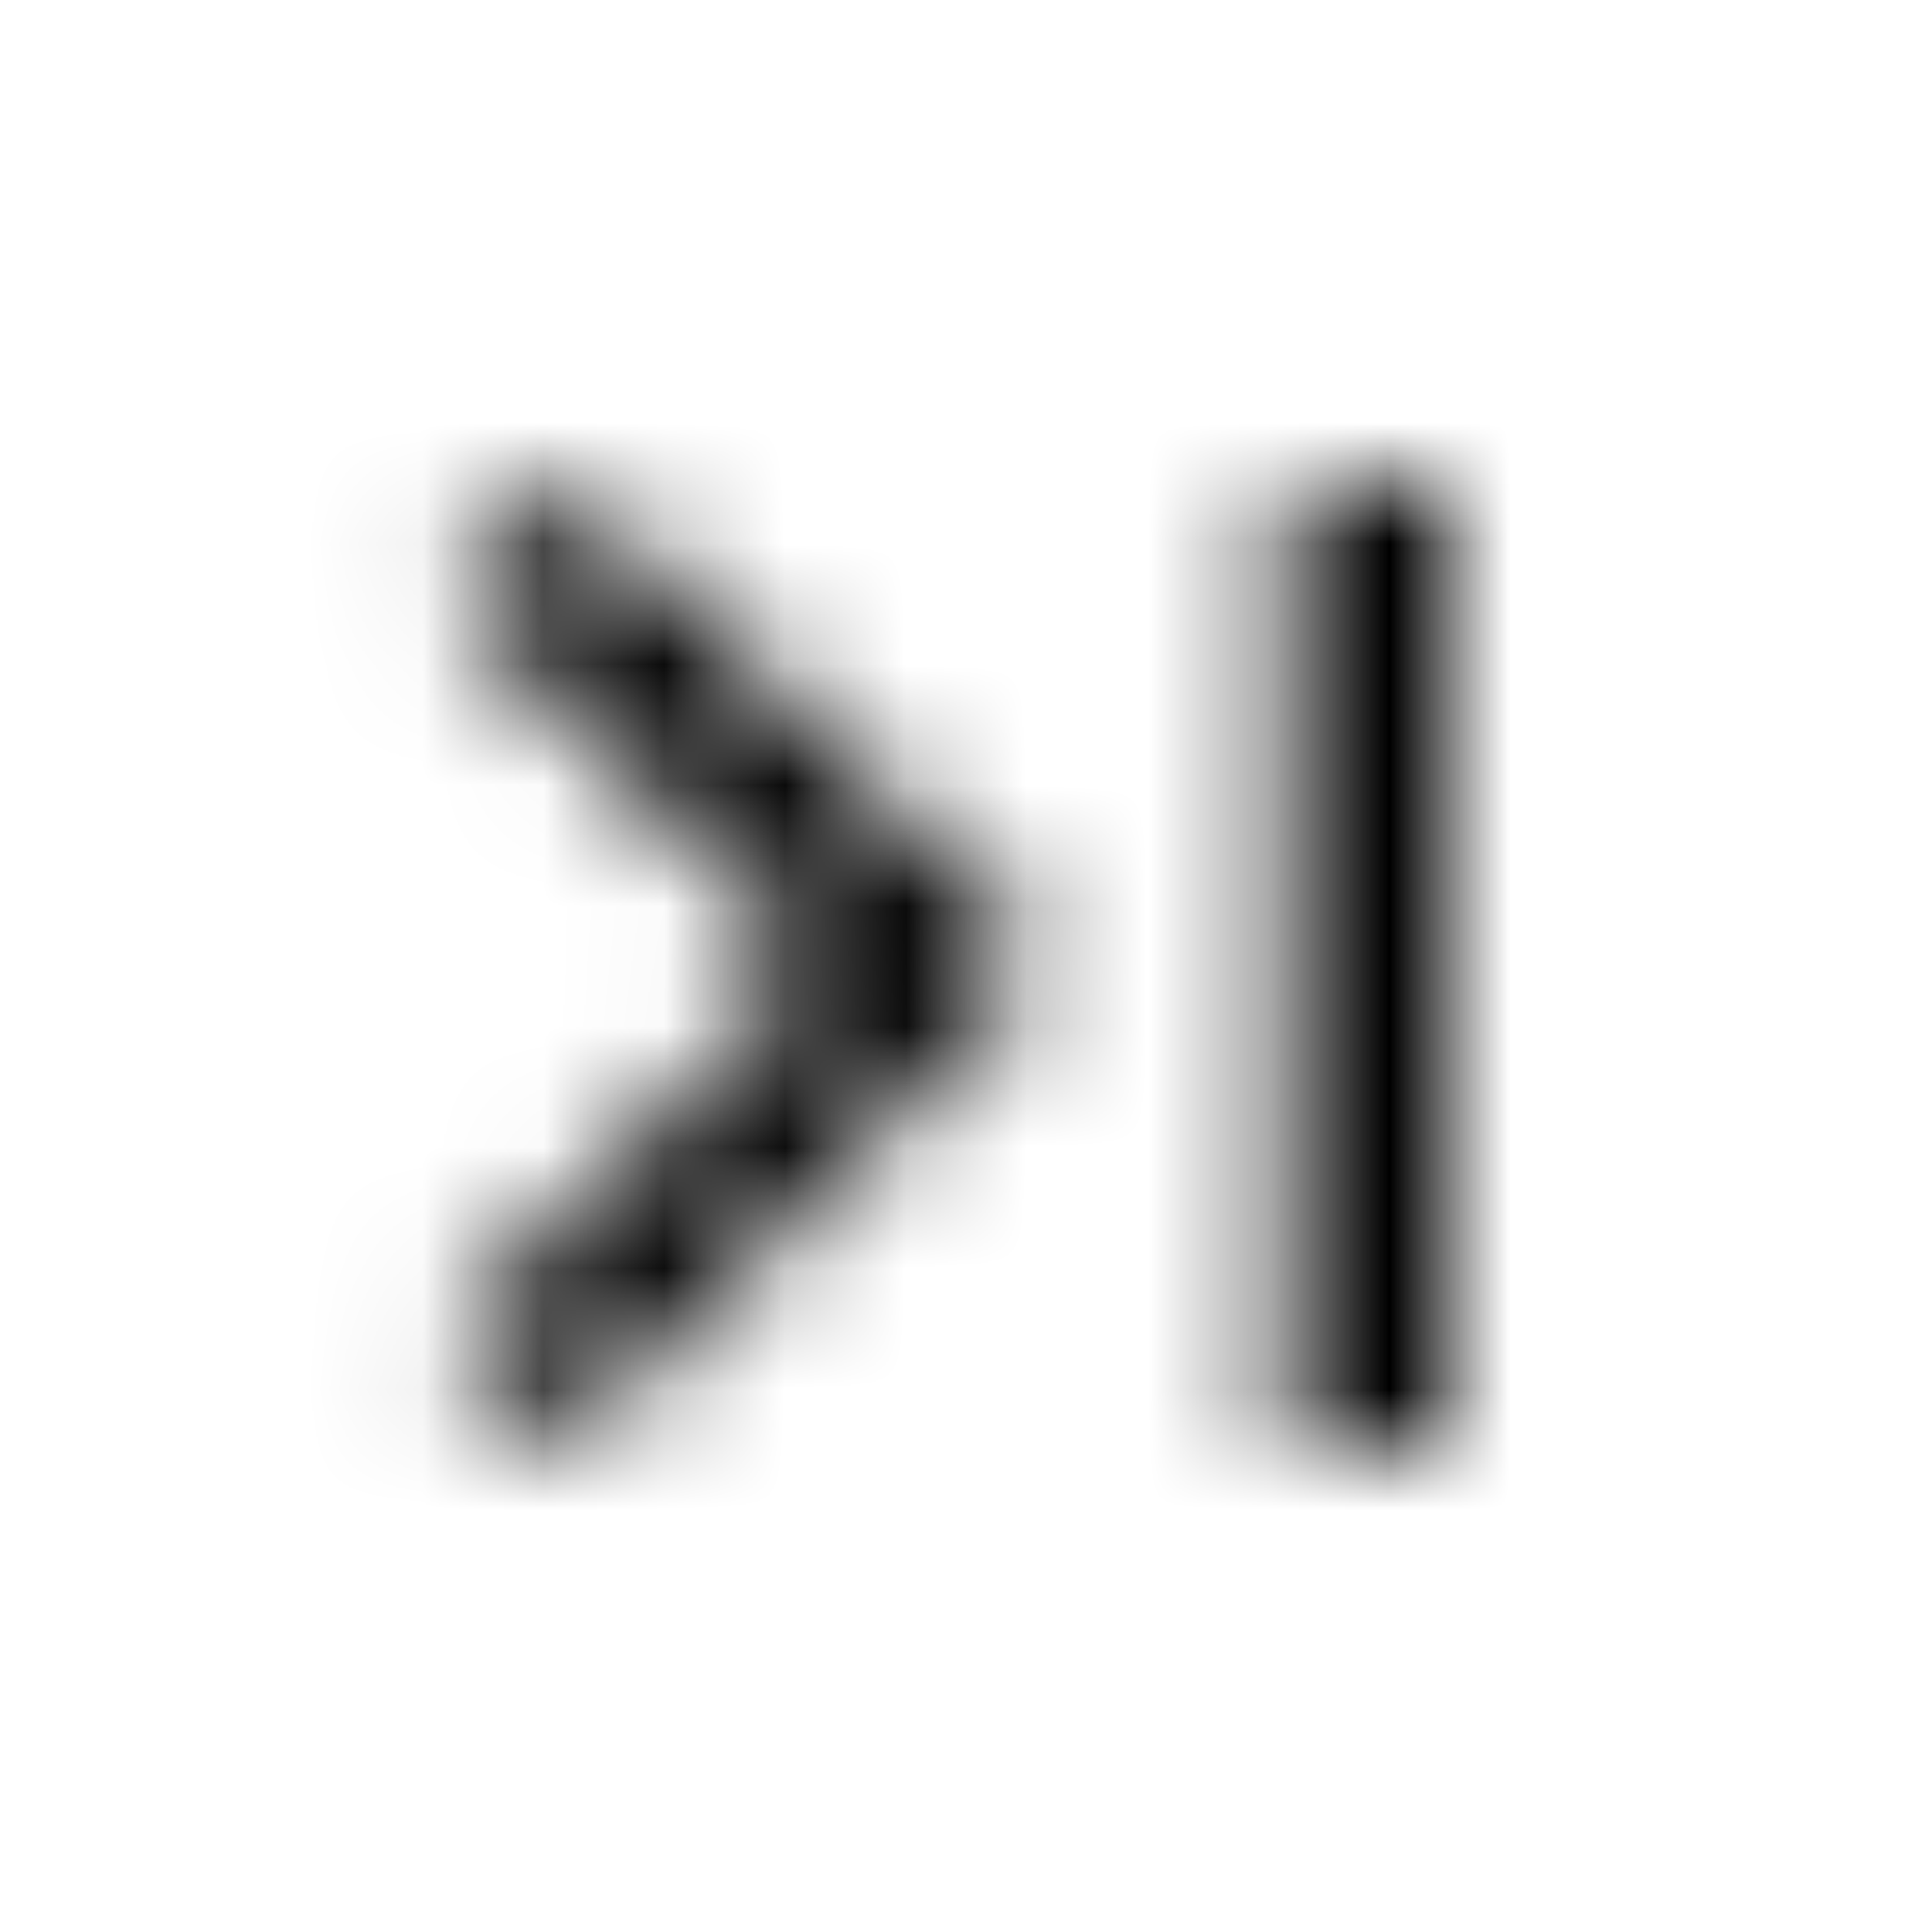 <svg xmlns="http://www.w3.org/2000/svg" xmlns:xlink="http://www.w3.org/1999/xlink" width="16" height="16" viewBox="0 0 16 16">
  <defs>
    <path id="last-page-a" d="M3.727,4.94 L6.787,8 L3.727,11.06 L4.667,12 L8.667,8 L4.667,4 L3.727,4.94 Z M10.667,4 L12,4 L12,12 L10.667,12 L10.667,4 Z"/>
  </defs>
  <g fill="none" fill-rule="evenodd">
    <mask id="last-page-b" fill="#fff">
      <use xlink:href="#last-page-a"/>
    </mask>
    <g fill="CurrentColor" mask="url(#last-page-b)">
      <rect width="16" height="16"/>
    </g>
  </g>
</svg>
